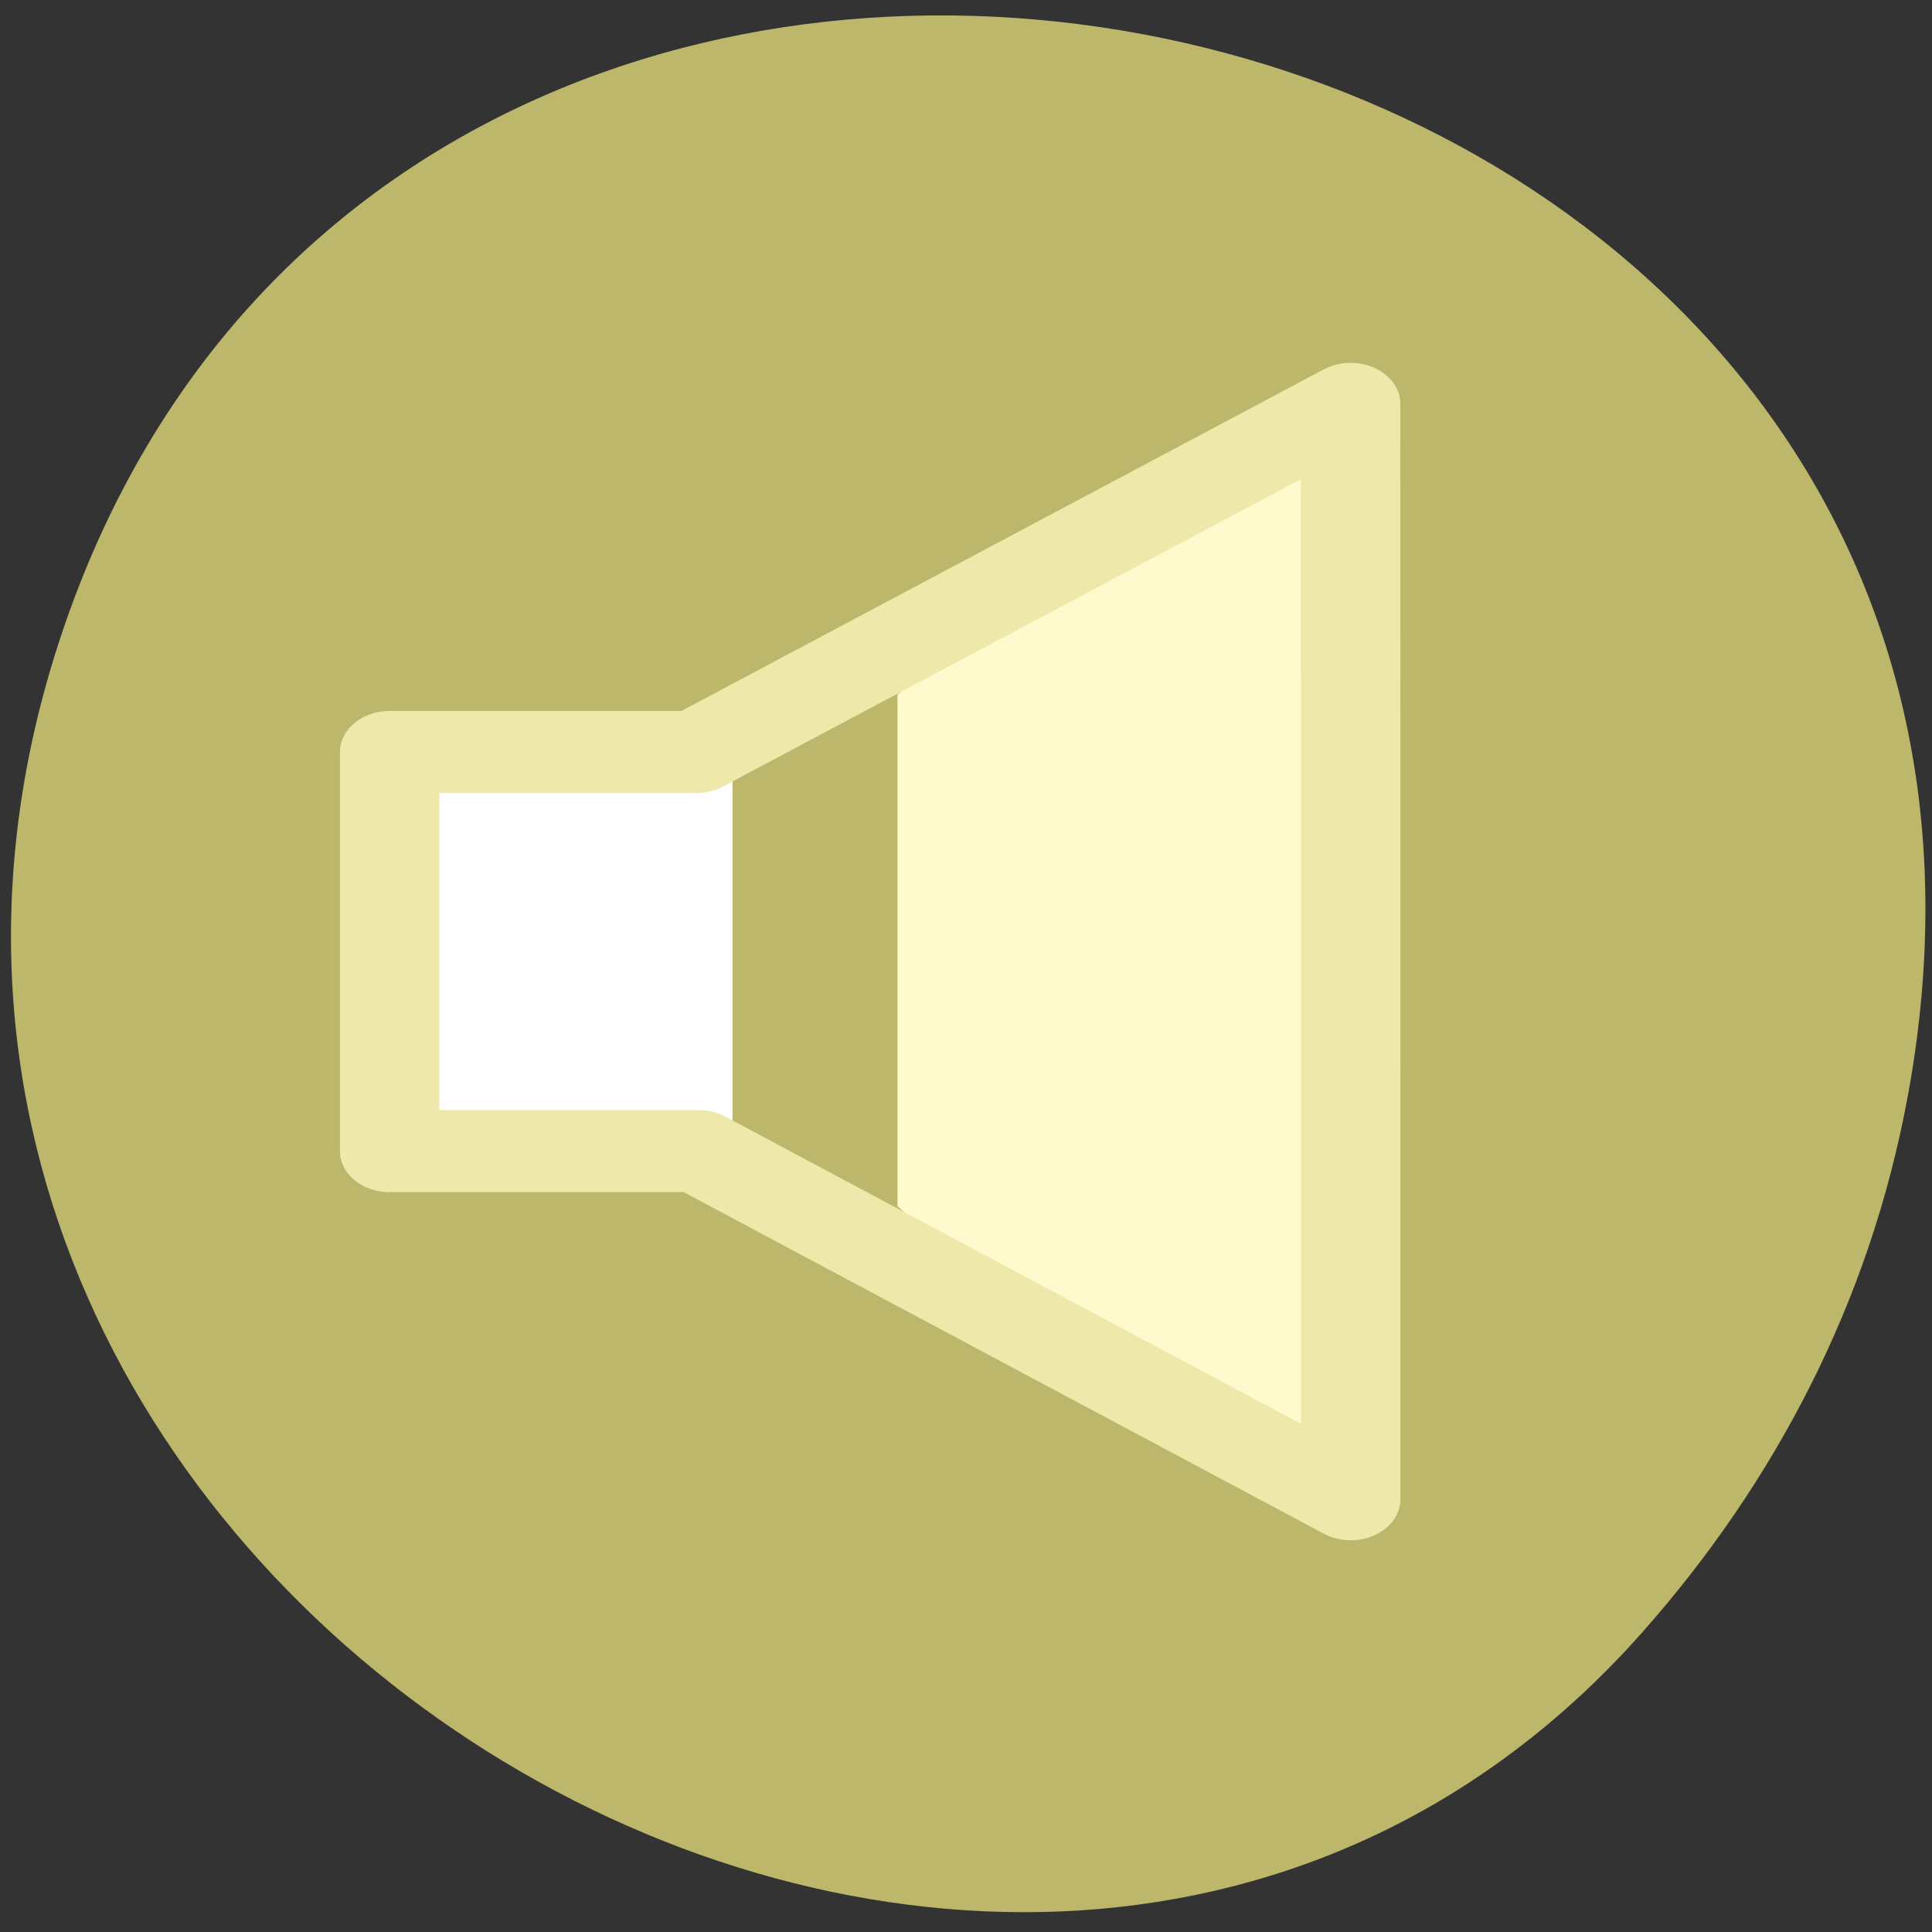 <?xml version="1.0" encoding="UTF-8" standalone="no"?>
<svg
   xmlns:dc="http://purl.org/dc/elements/1.1/"
   xmlns:cc="http://creativecommons.org/ns#"
   xmlns:rdf="http://www.w3.org/1999/02/22-rdf-syntax-ns#"
   xmlns:svg="http://www.w3.org/2000/svg"
   xmlns="http://www.w3.org/2000/svg"
   xmlns:sodipodi="http://sodipodi.sourceforge.net/DTD/sodipodi-0.dtd"
   xmlns:inkscape="http://www.inkscape.org/namespaces/inkscape"
   viewBox="0 0 256 256"
   id="svg2"
   version="1.1"
   inkscape:version="0.48.4 r9939"
   width="100%"
   height="100%"
   sodipodi:docname="speaker-muted-000.svg">
  <rect x="0" y="0" width="256" height="256" fill="#333333" stroke="none"/>
  <defs
     id="defs16" />
  <sodipodi:namedview
     pagecolor="#ffffff"
     bordercolor="#666666"
     borderopacity="1"
     objecttolerance="10"
     gridtolerance="10"
     guidetolerance="10"
     inkscape:pageopacity="0"
     inkscape:pageshadow="2"
     inkscape:window-width="659"
     inkscape:window-height="496"
     id="namedview14"
     showgrid="false"
     inkscape:zoom="0.98491553"
     inkscape:cx="124.0328"
     inkscape:cy="128"
     inkscape:window-x="49"
     inkscape:window-y="24"
     inkscape:window-maximized="0"
     inkscape:current-layer="g3559" />
  <g
     id="g3574"
     transform="translate(1.176,-1.168)">
    <g
       id="g3559"
       style="fill:#dc143c"
       transform="translate(-16.328,23.326)">
      <path
         id="path3561"
         style="color:#000000;fill:#bdb76b"
         d="M 267.948,123.076 C 295.347,-26.076 73.258,-76.824 24.367,58.828 -21.689,186.636 148.793,288.967 232.751,194.147 c 17.516,-19.783 30.167,-43.703 35.193,-71.081 z"
         inkscape:connector-curvature="0" />
      <g
         id="speaker-000"
         display="block"
         transform="matrix(3.764,0,0,3.108,32.464,18.379)"
         style="stroke:#bdb76b;display:block">
        <g
           id="g4274"
           display="inline"
           style="stroke:#bdb76b;display:inline"
           transform="matrix(0.716,0,0,1.315,-0.526,-22.597)">
          <g
             id="g4276"
             style="fill:#fffacd;stroke:#bdb76b"
             transform="matrix(1.113,0,0,1.065,-7.799,-4.363)">
            <path
               style="fill:#fffacd;fill-opacity:1;stroke:#bdb76b;stroke-width:0;stroke-miterlimit:4;stroke-opacity:1;stroke-dasharray:none"
               d="m 51.122,53.51 -9.58,-5.872 0,-7.787 0,-7.787 9.542,-5.56 c 2.59,-1.509 9.322,-3.367 9.387,-3.292 0.065,0.076 0.082,5.638 0.038,16.81 l 0.142,17.075 z"
               id="path4321"
               inkscape:connector-curvature="0"
               sodipodi:nodetypes="ccccscscc" />
          </g>
        </g>
        <rect
           id="rect4280"
           y="19.369"
           x="9.432"
           width="12.256"
           height="17.014"
           display="inline"
           style="fill:#ffffff;stroke:#bdb76b;stroke-width:1;display:inline" />
        <g
           id="g4282"
           display="inline"
           style="stroke:#eee8aa;display:inline"
           transform="translate(1.889,0.35)">
          <g
             id="g4284"
             style="stroke:#eee8aa">
            <polygon
               id="polygon4286"
               points="7.229,18.668 7.229,35.682 18.096,35.682 41.062,50.523 41.059,3.827 18.014,18.668 "
               style="fill:none;stroke:#eee8aa;stroke-width:3.5;stroke-linecap:round;stroke-linejoin:round" />
          </g>
        </g>
      </g>
    </g>
  </g>
</svg>
